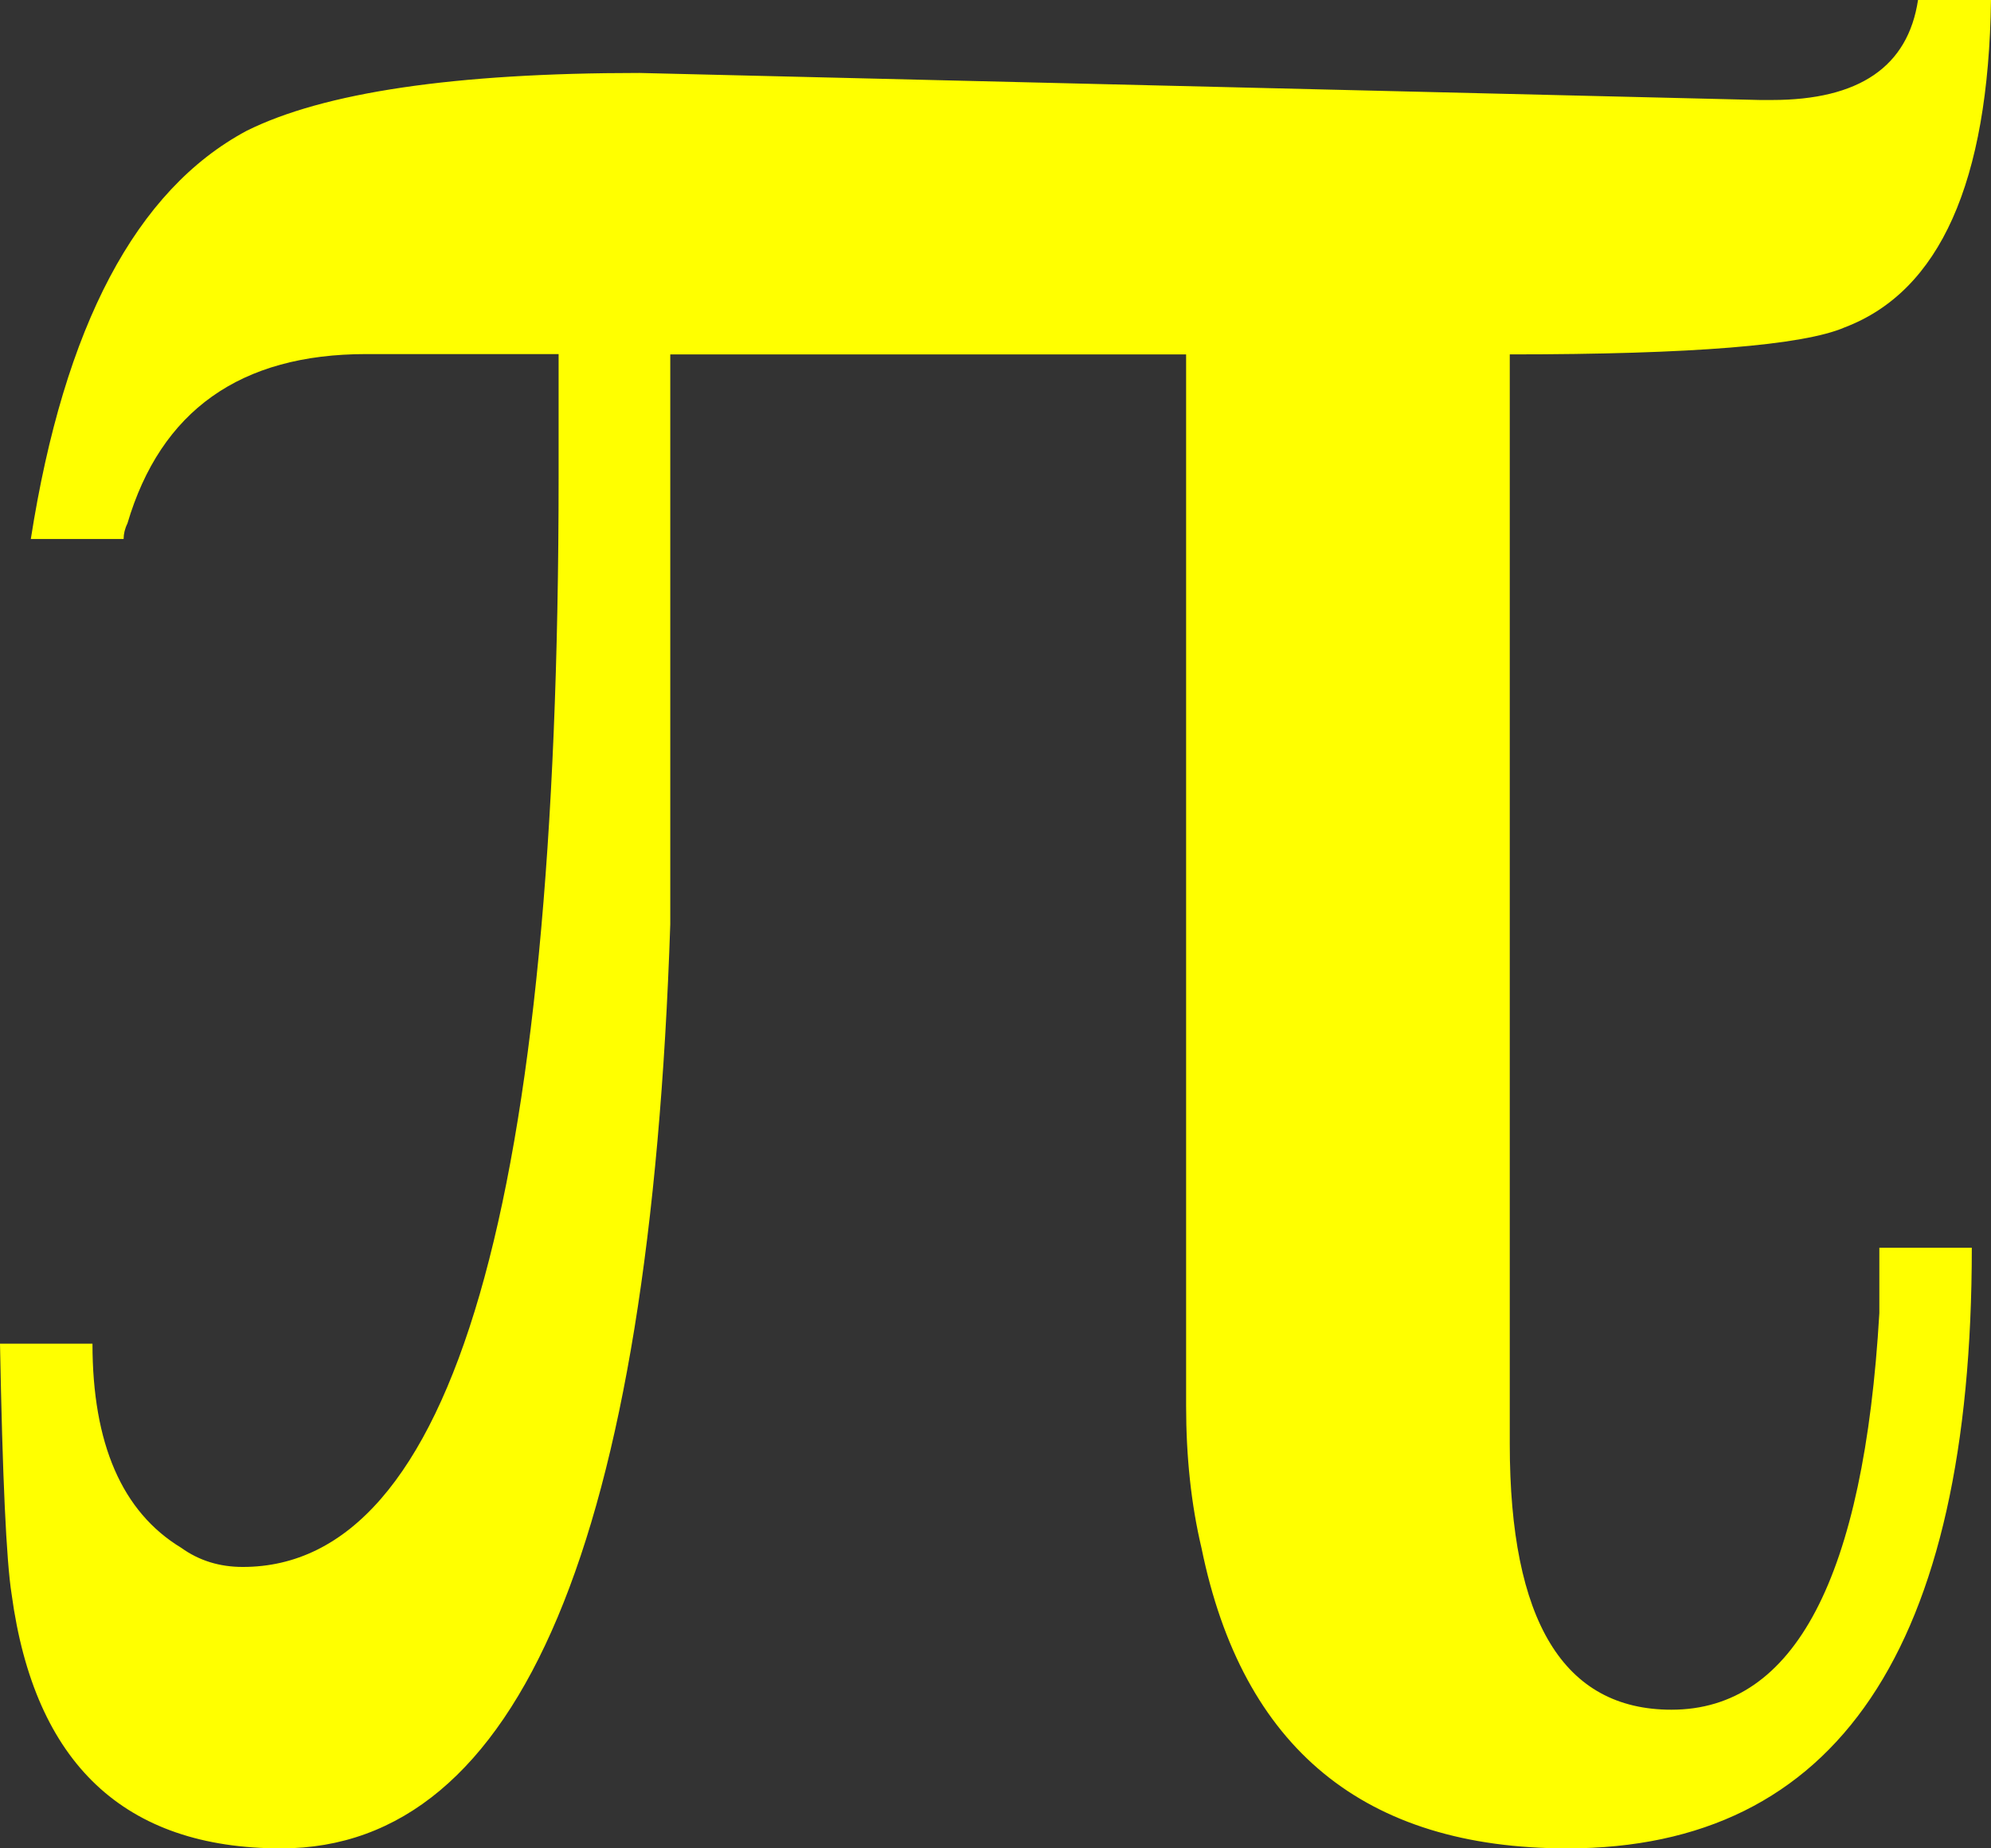 <svg xmlns="http://www.w3.org/2000/svg" viewBox="0 0 633 587.7"><rect x="0" y="0" width="633" height="587.7" fill="#333333" stroke="none"/><path fill="#FF0" d="M633 0c-.8 58-16.3 92.6-46.5 104.1-13.1 5.7-48.6 8.6-106.5 8.6v346.5c0 56.3 17.1 84.5 51.4 84.5 39.2 0 61.2-42 66.1-126.1v-20.8h29.4c0 127.3-42.9 191-128.6 191-64.5 0-103.3-31.8-116.3-95.5-3.3-13.9-4.9-29-4.9-45.3V112.7h-164v181.2c-6.5 195.9-47.8 293.9-123.7 293.9-49.8 0-78.4-26.9-85.7-80.8C2 496.3.8 469.8 0 427.3h29.4c0 31.8 9.4 53.5 28.2 64.9 5.7 4.1 12.2 6.1 19.6 6.1 66.9 0 100.4-115.5 100.4-346.5v-39.2h-61.2c-40 0-65.3 18-75.9 53.9-.8 1.6-1.2 3.3-1.2 4.9H9.8c10.6-67.8 33.5-111 68.6-129.8 24.5-12.2 66.1-18.4 124.9-18.4l356.3 8.6h3.7c27.8 0 43.3-10.6 46.5-31.8H633z"/></svg>